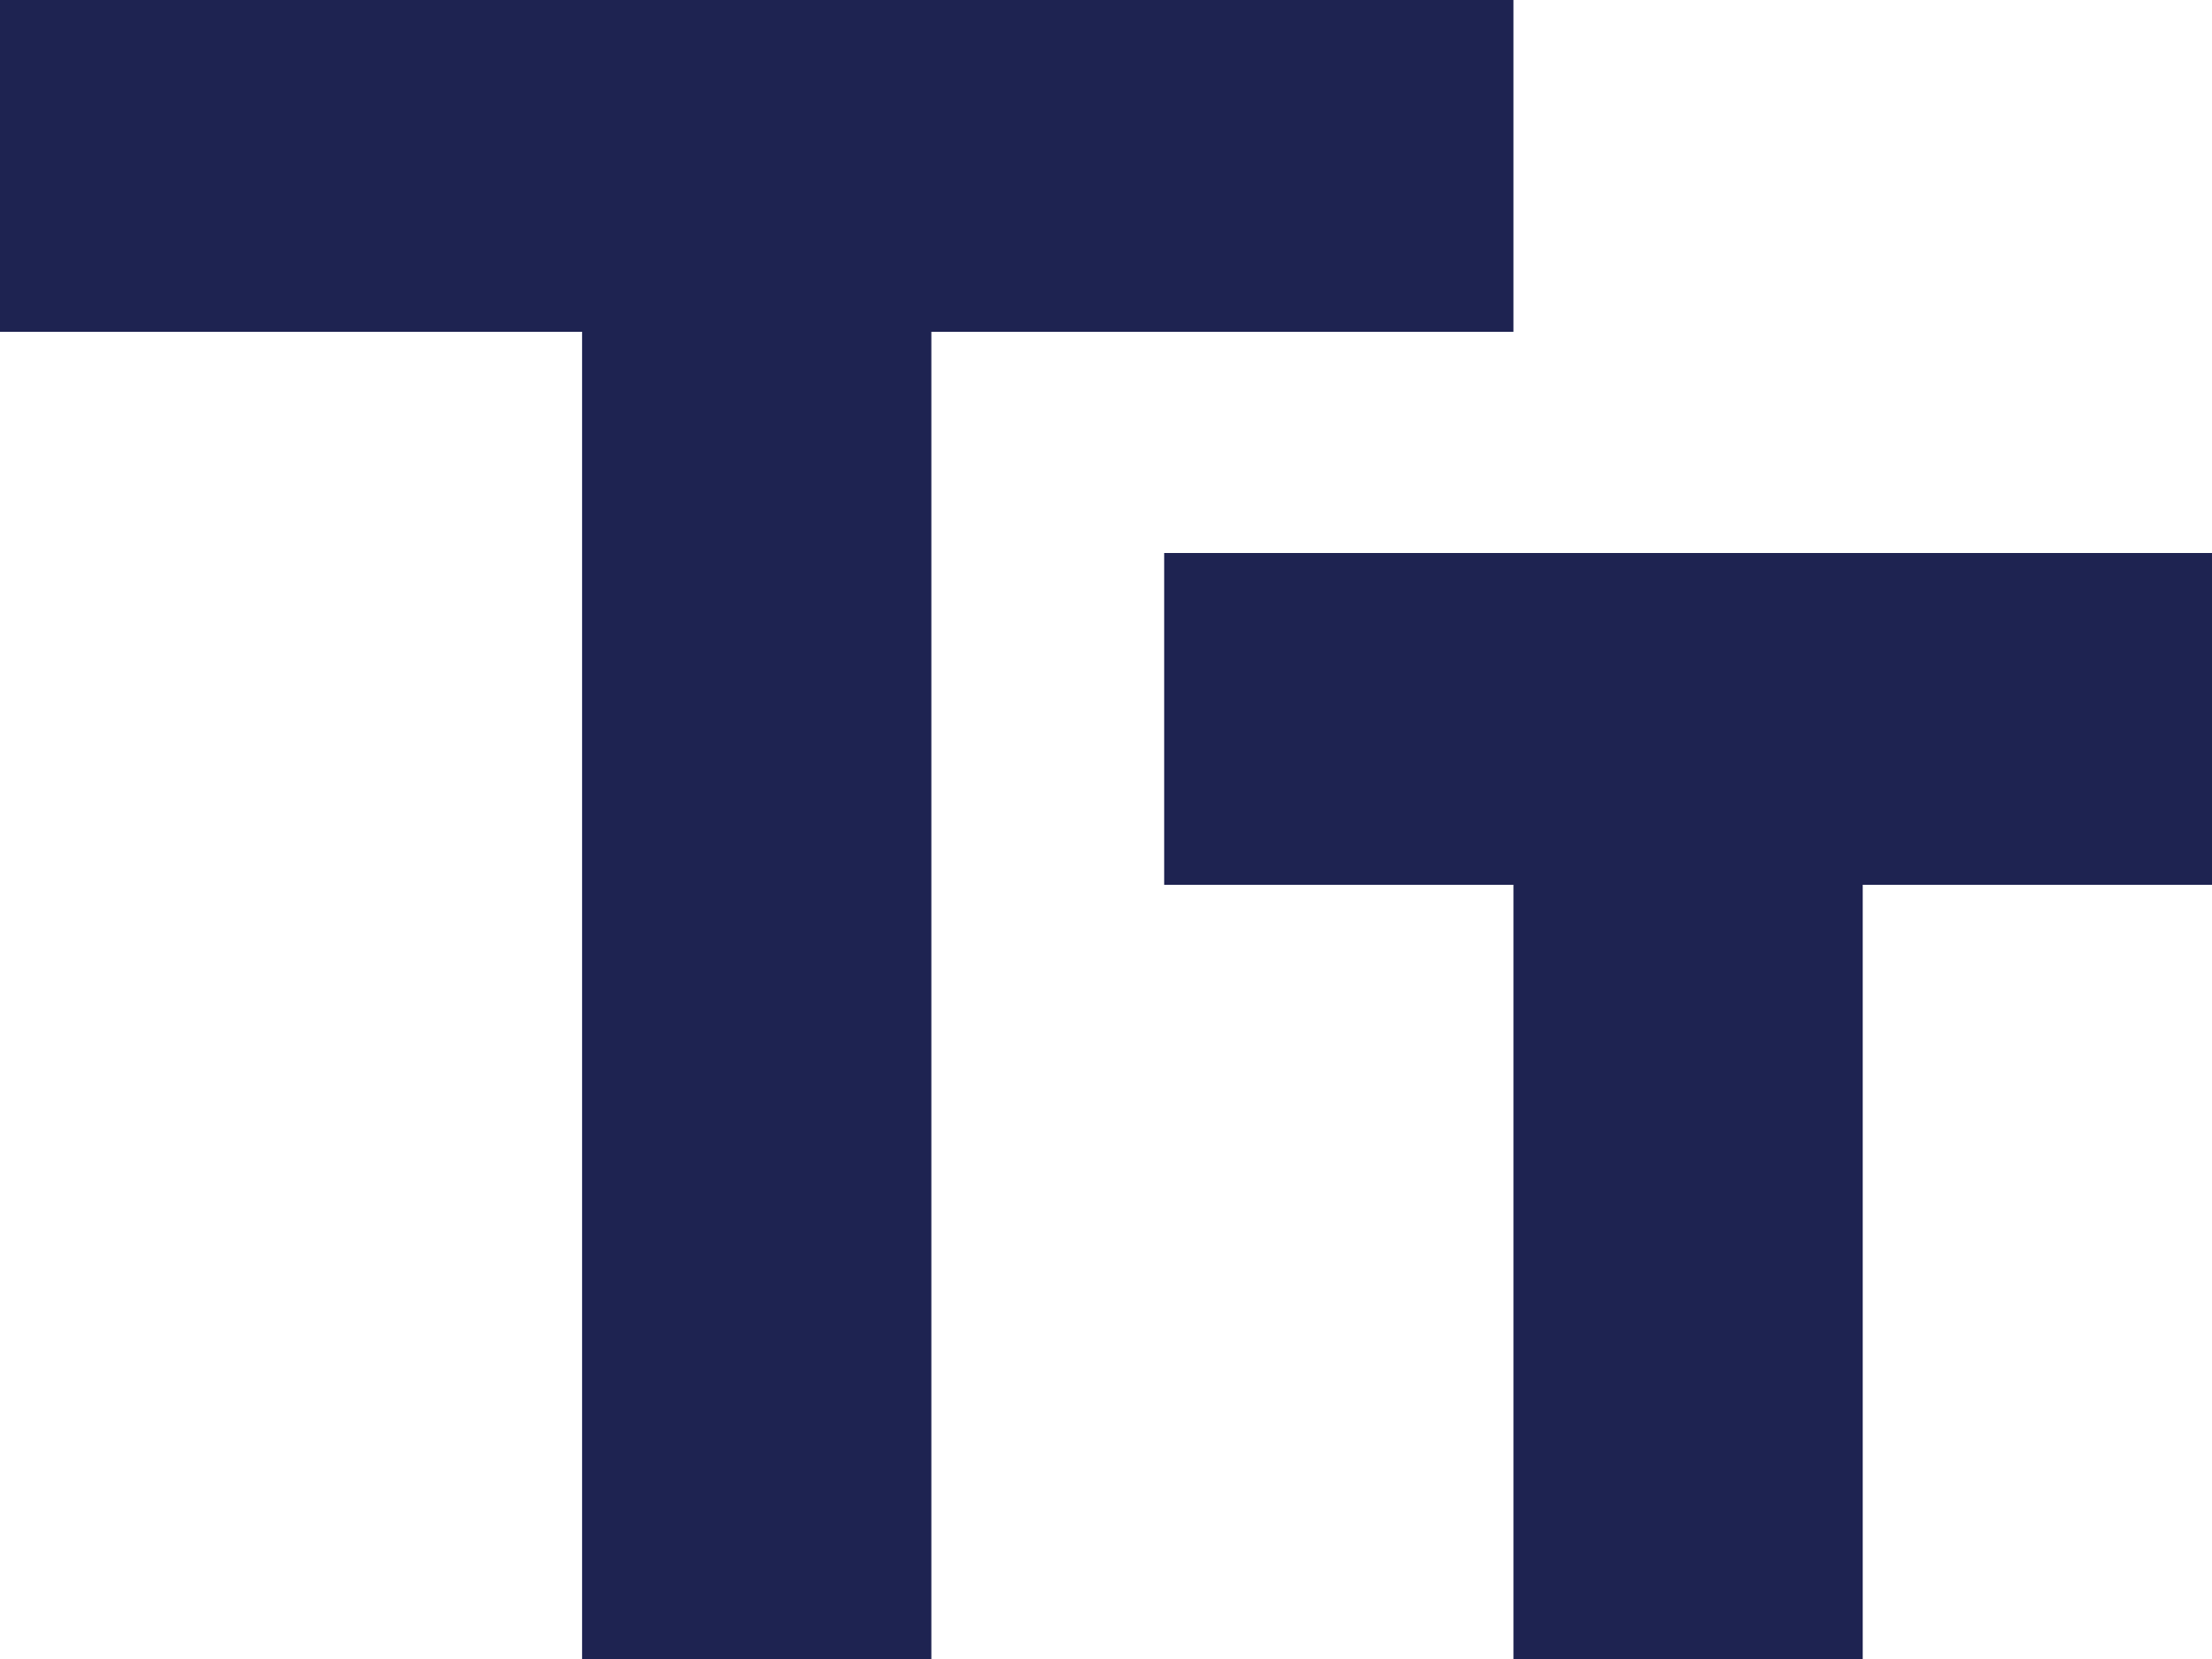 <svg width="20" height="15" viewBox="0 0 20 15" fill="none" xmlns="http://www.w3.org/2000/svg">
<path d="M0 0V3H5.263V15H8.421V3H13.684V0H0ZM20 5H10.526V8H13.684V15H16.842V8H20V5Z" fill="#1E2351"/>
</svg>
